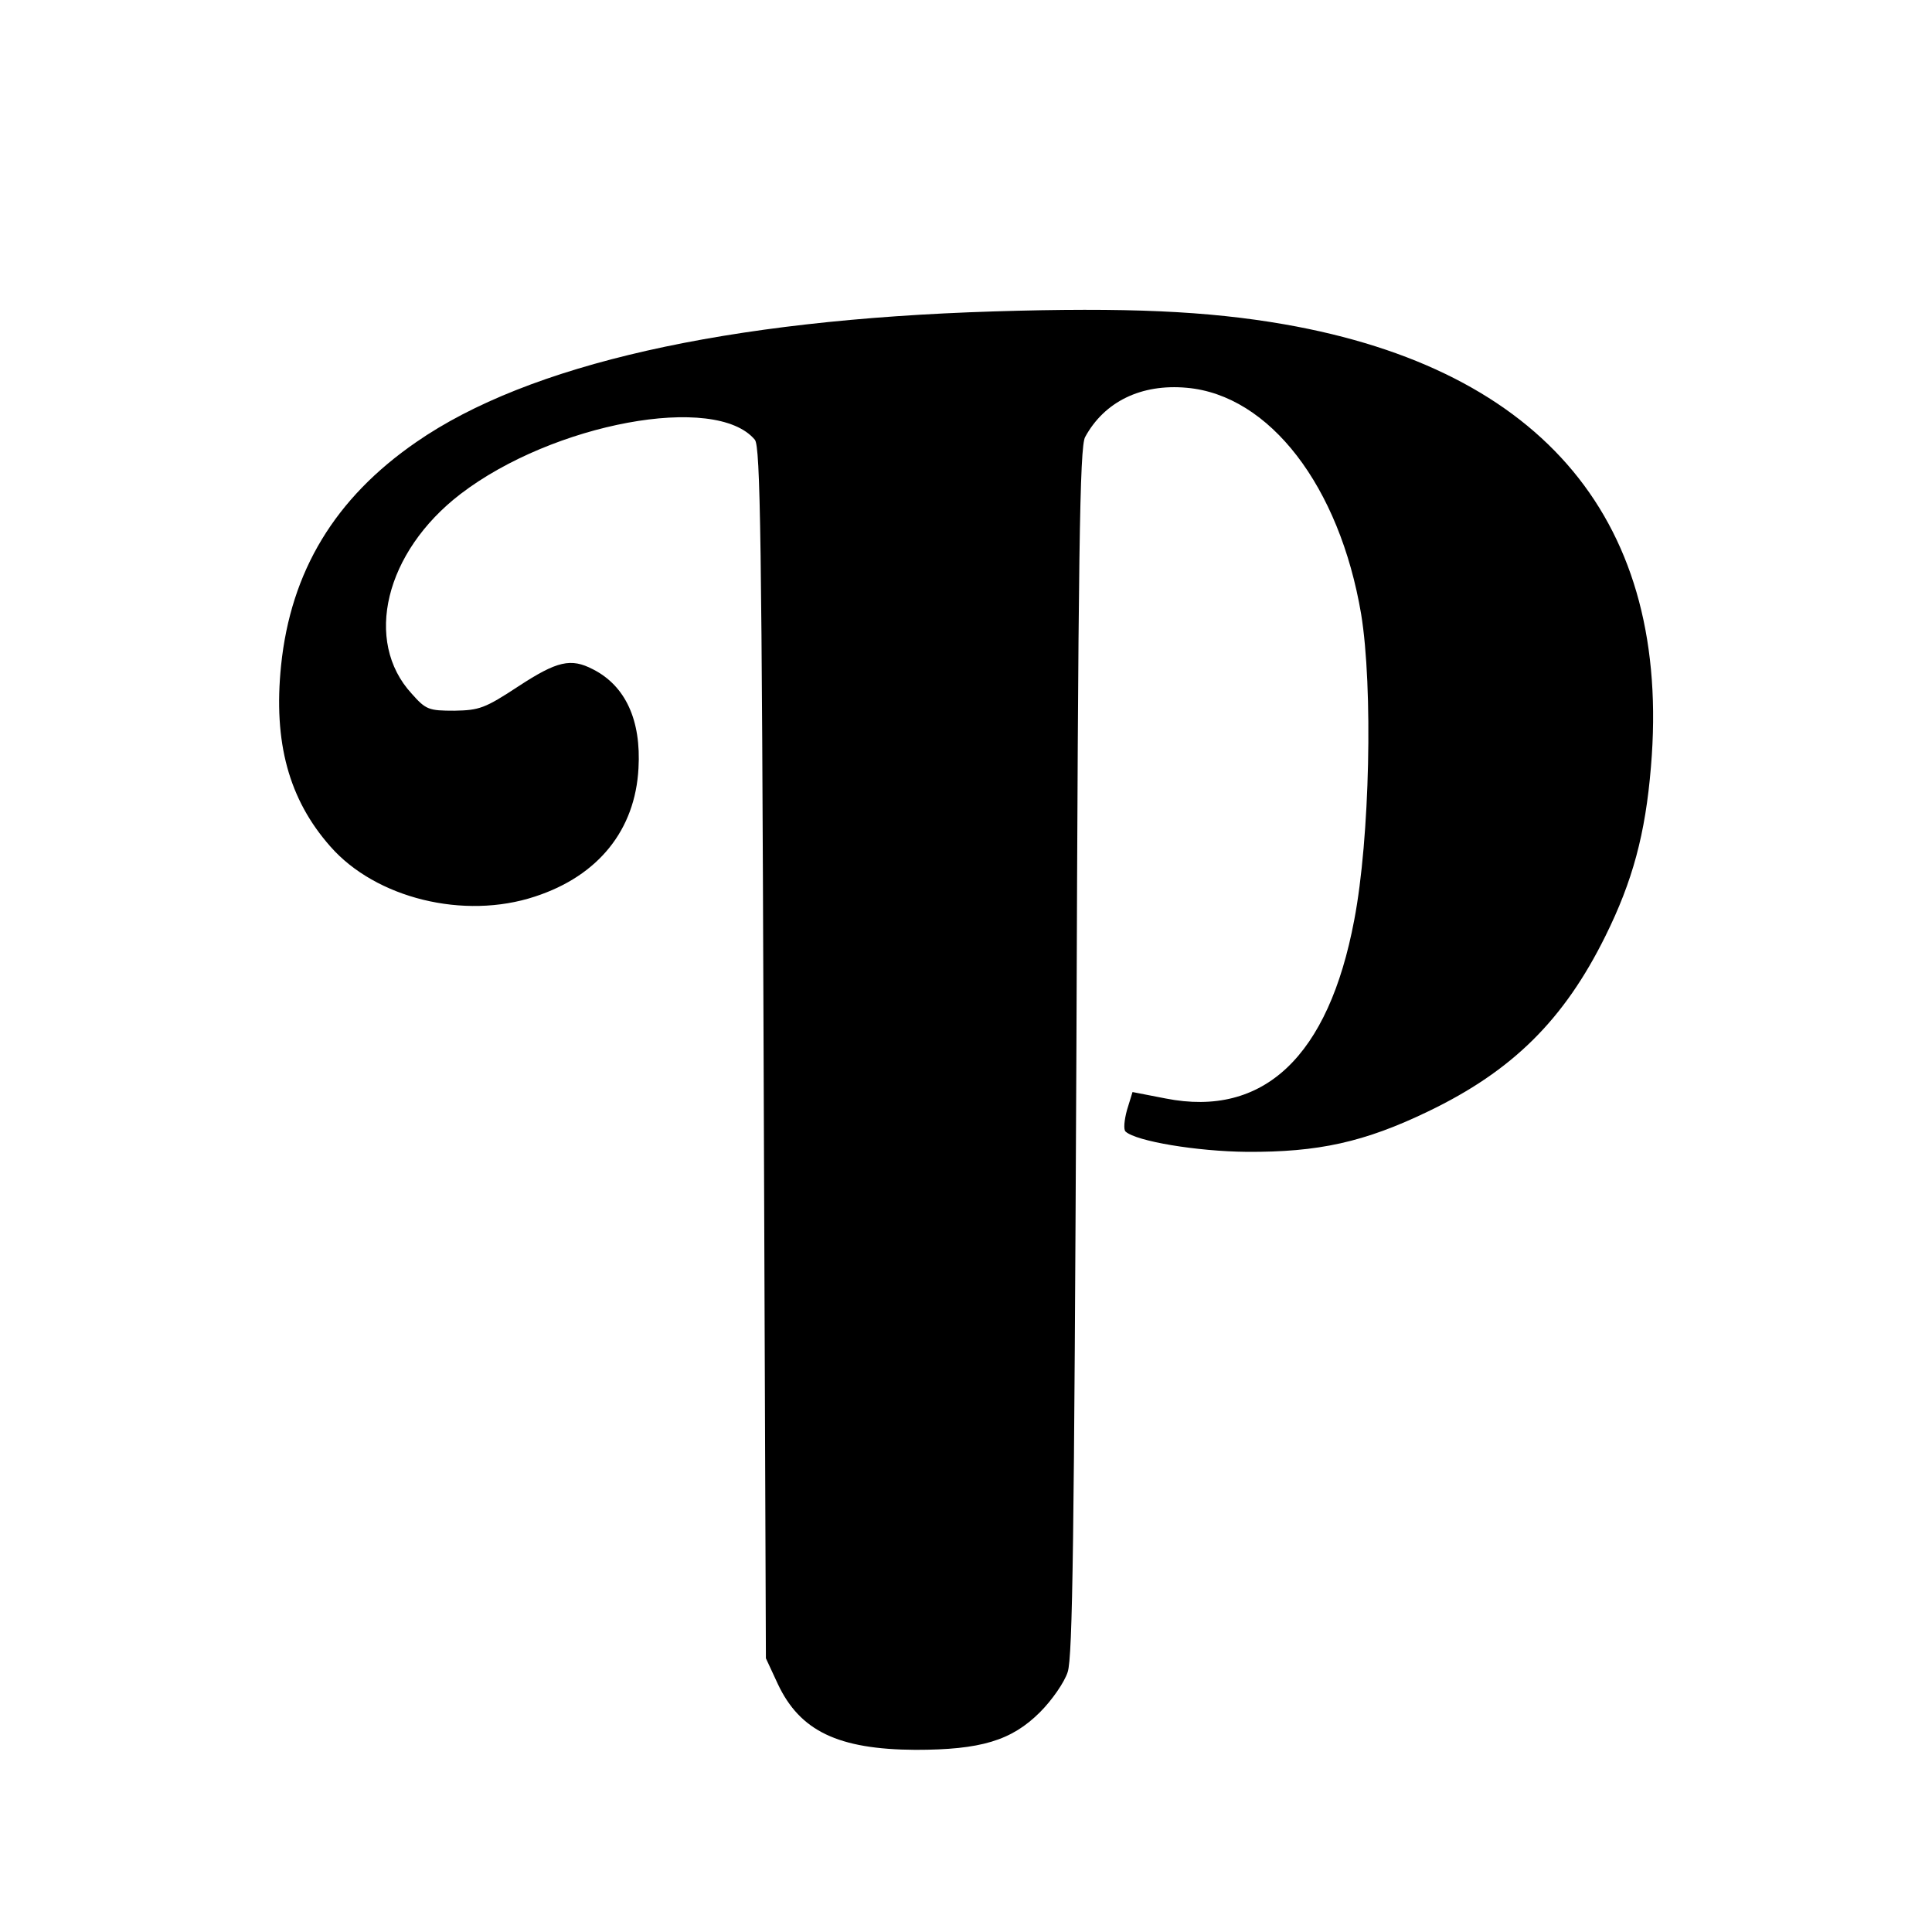 <?xml version="1.0" standalone="no"?>
<!DOCTYPE svg PUBLIC "-//W3C//DTD SVG 20010904//EN"
 "http://www.w3.org/TR/2001/REC-SVG-20010904/DTD/svg10.dtd">
<svg version="1.0" xmlns="http://www.w3.org/2000/svg"
 width="420pt" height="420pt" viewBox="0 0 420 420"
 preserveAspectRatio="xMidYMid meet">
<g transform="translate(0,420) scale(0.1,-0.1)"
fill="#000000" stroke="none">
<path d="M2160 3523 c-581 -18 -1011 -115 -1255 -284 -177 -122 -273 -281
-294 -486 -17 -167 17 -291 107 -393 99 -113 291 -160 445 -109 138 45 218
145 225 279 6 104 -28 179 -99 215 -48 25 -78 18 -162 -37 -73 -48 -85 -52
-139 -53 -56 0 -62 2 -93 37 -105 114 -58 308 106 434 201 154 555 220 640
118 12 -15 15 -213 19 -1333 l5 -1316 26 -56 c48 -102 131 -142 299 -143 142
0 209 20 271 82 26 26 53 65 60 87 11 32 14 296 19 1350 4 1084 7 1314 19
1335 42 77 122 116 221 107 180 -16 332 -214 379 -492 26 -159 19 -488 -15
-665 -56 -297 -197 -430 -410 -388 l-72 14 -12 -39 c-6 -22 -8 -43 -3 -47 23
-21 155 -43 263 -44 156 -1 256 21 395 88 183 88 295 199 385 381 59 119 87
222 99 368 45 530 -231 863 -797 962 -167 29 -343 37 -632 28z"/>
</g>
</svg>
